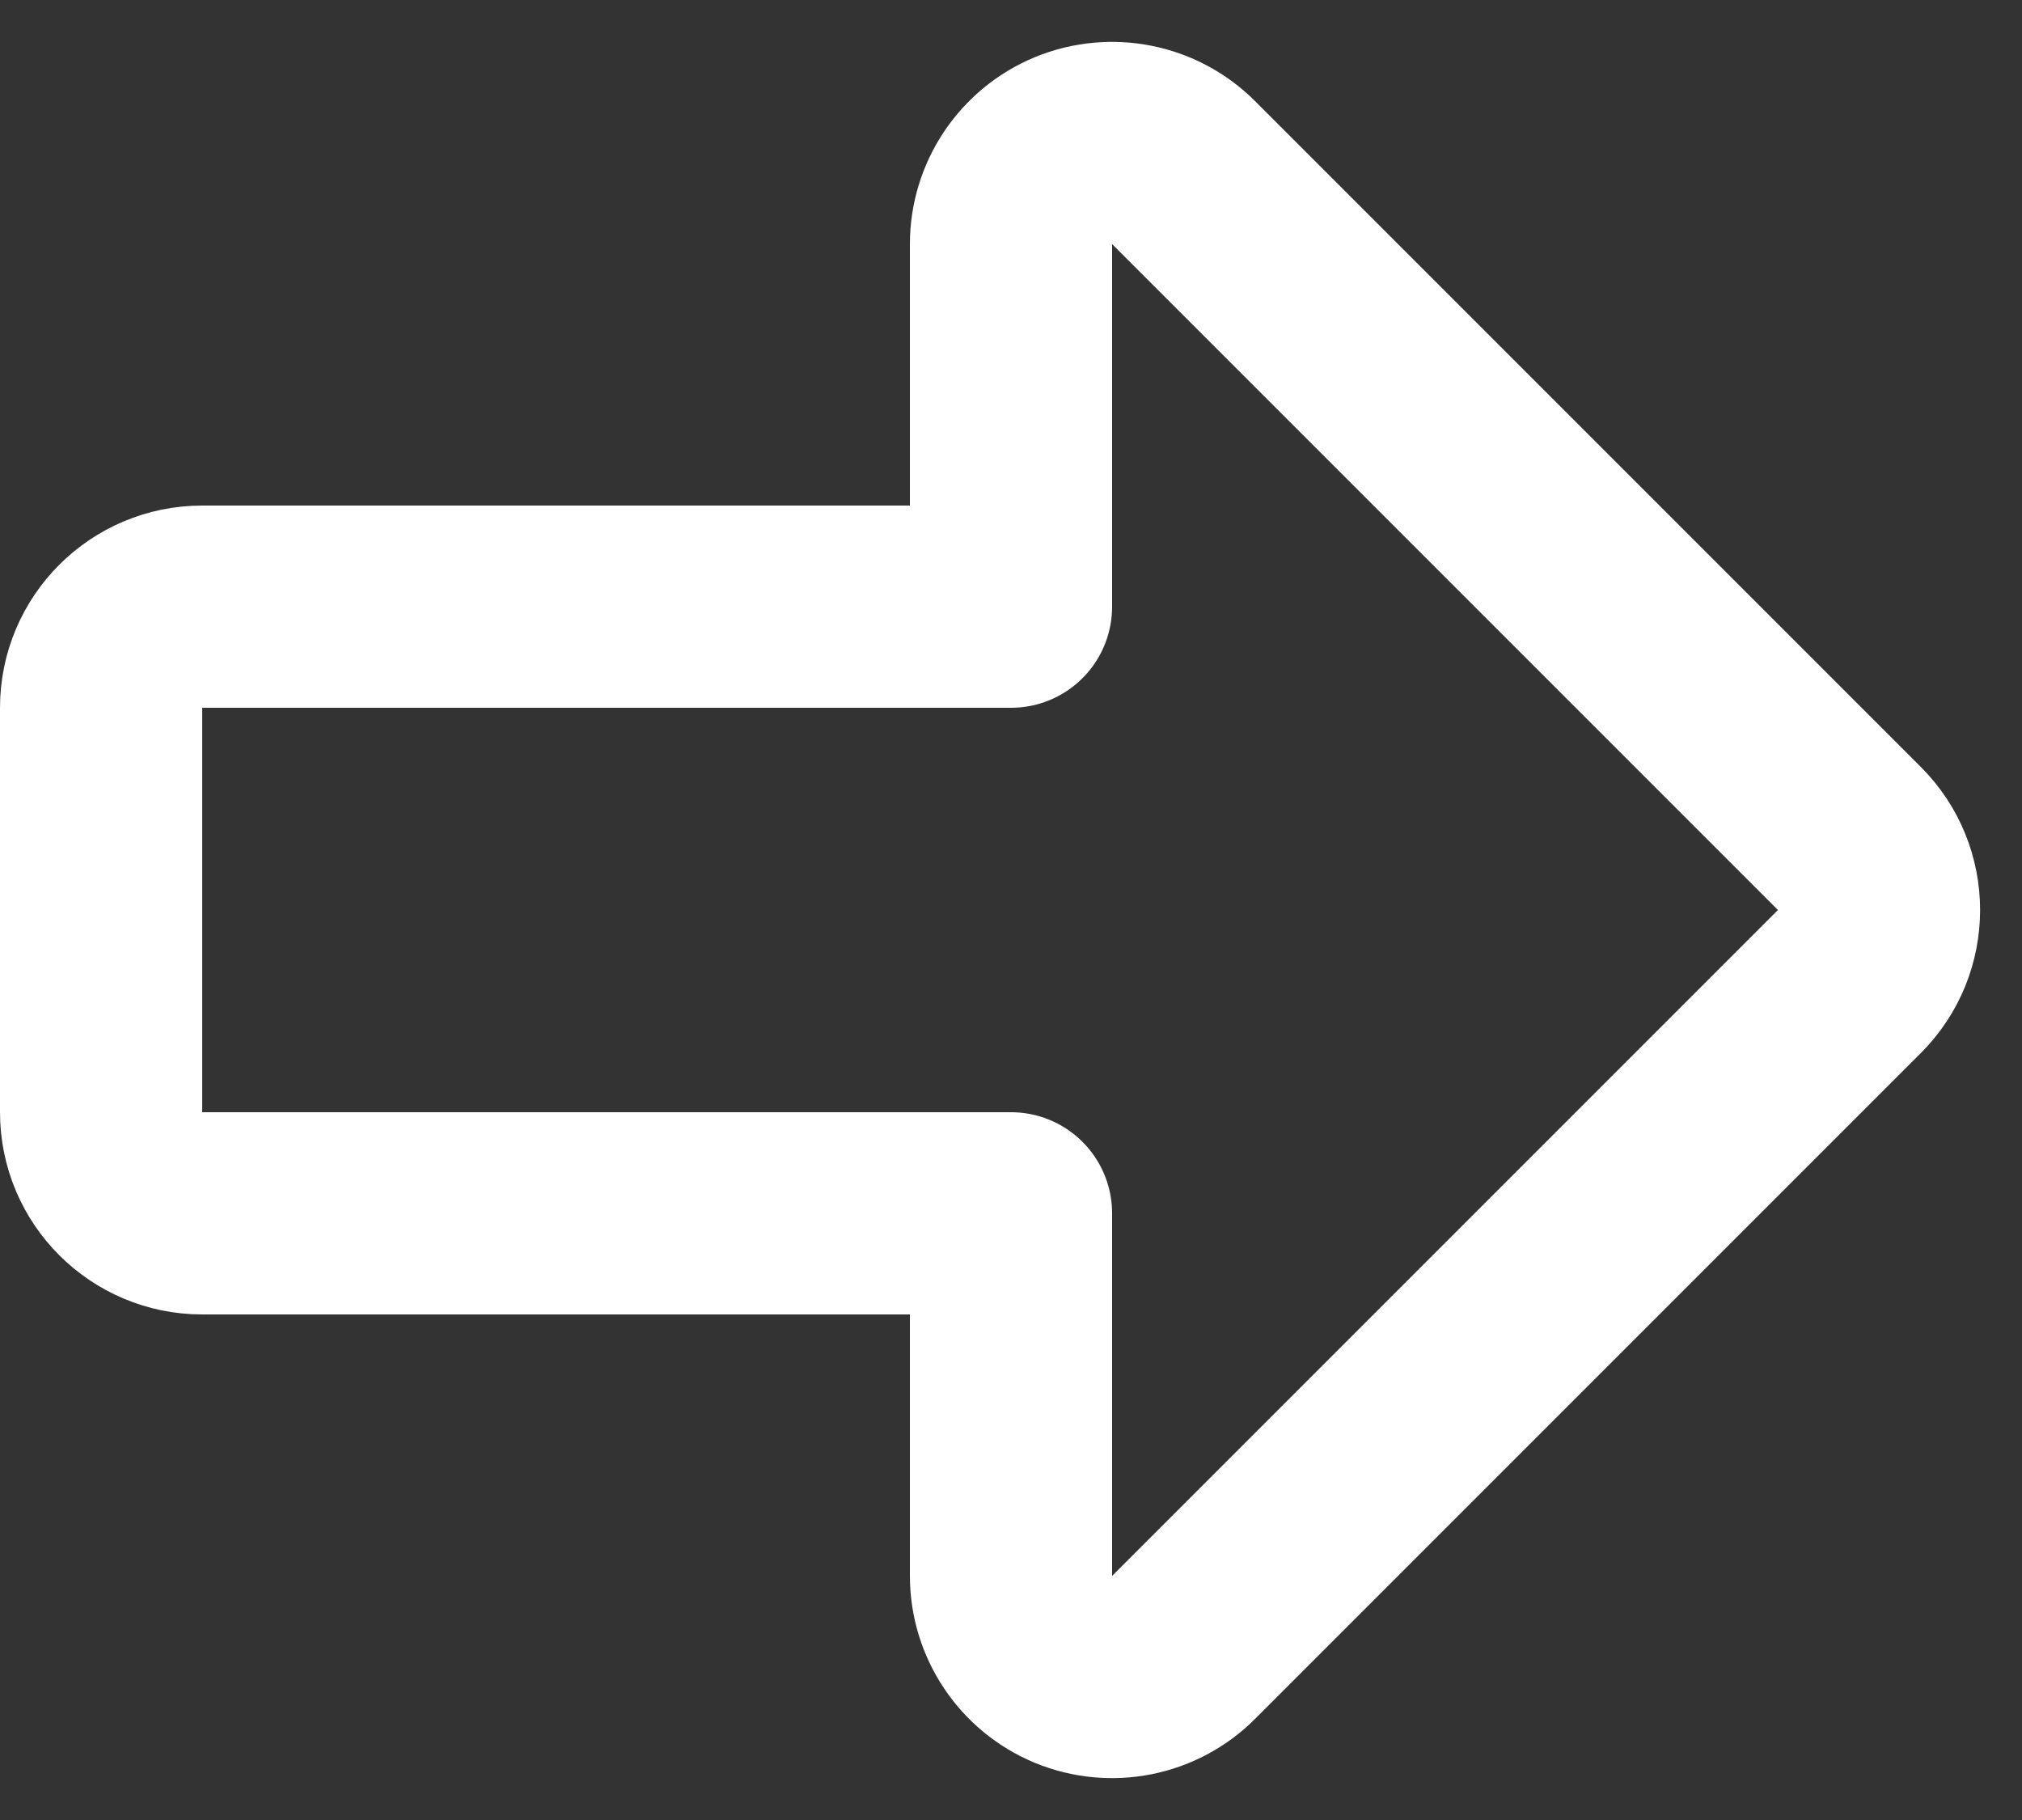 <svg width="20" height="18" viewBox="0 0 20 18" fill="none" xmlns="http://www.w3.org/2000/svg">
<rect x="0" y="0" width="20" height="18" fill="#333333" stroke="none"/>
<path fill-rule="evenodd" clip-rule="evenodd" d="M2 6H10V2.414C10 2.01 10.244 1.645 10.617 1.49C10.991 1.336 11.421 1.421 11.707 1.707L18.293 8.293C18.683 8.684 18.683 9.316 18.293 9.707L11.707 16.293C11.421 16.579 10.991 16.664 10.617 16.51C10.244 16.355 10 15.99 10 15.586V12H2C1.448 12 1 11.552 1 11V7C1 6.448 1.448 6 2 6Z" stroke="white" stroke-width="2" stroke-linecap="round" stroke-linejoin="round"/>
</svg>
